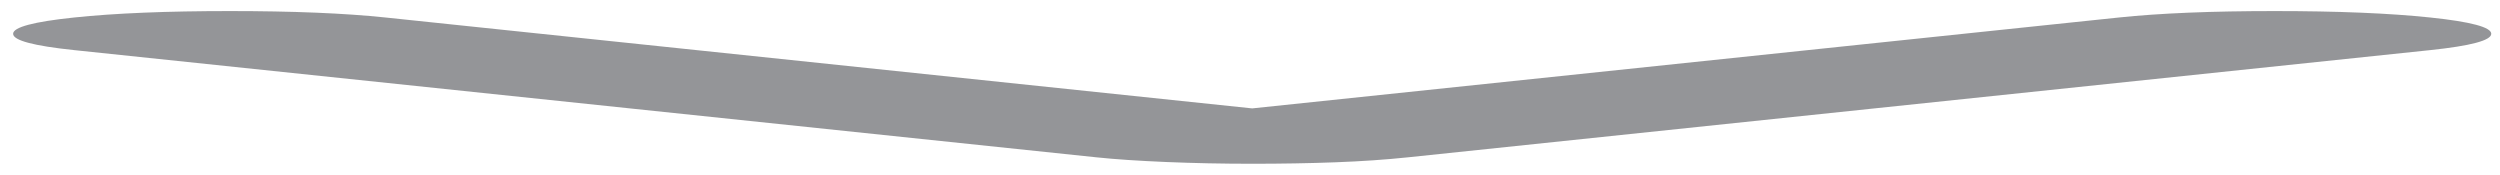 <svg width="143" height="10" viewBox="0 0 143 10" fill="none" xmlns="http://www.w3.org/2000/svg">
<path d="M71.625 9.367C69.93 9.367 68.29 9.333 66.705 9.267C65.112 9.2 63.785 9.111 62.726 9L4.246 2.867C1.915 2.622 0.75 2.311 0.75 1.933C0.75 1.556 1.915 1.244 4.246 1C6.577 0.756 9.543 0.633 13.145 0.633C16.747 0.633 19.714 0.756 22.044 1L71.625 6.2L121.206 1C123.536 0.756 126.503 0.633 130.105 0.633C133.707 0.633 136.673 0.756 139.004 1C141.335 1.244 142.5 1.556 142.5 1.933C142.5 2.311 141.335 2.622 139.004 2.867L80.524 9C79.253 9.133 77.876 9.228 76.392 9.283C74.909 9.339 73.32 9.367 71.625 9.367V9.367Z" fill="#2A2D33" fill-opacity="0.5"/>
</svg>
